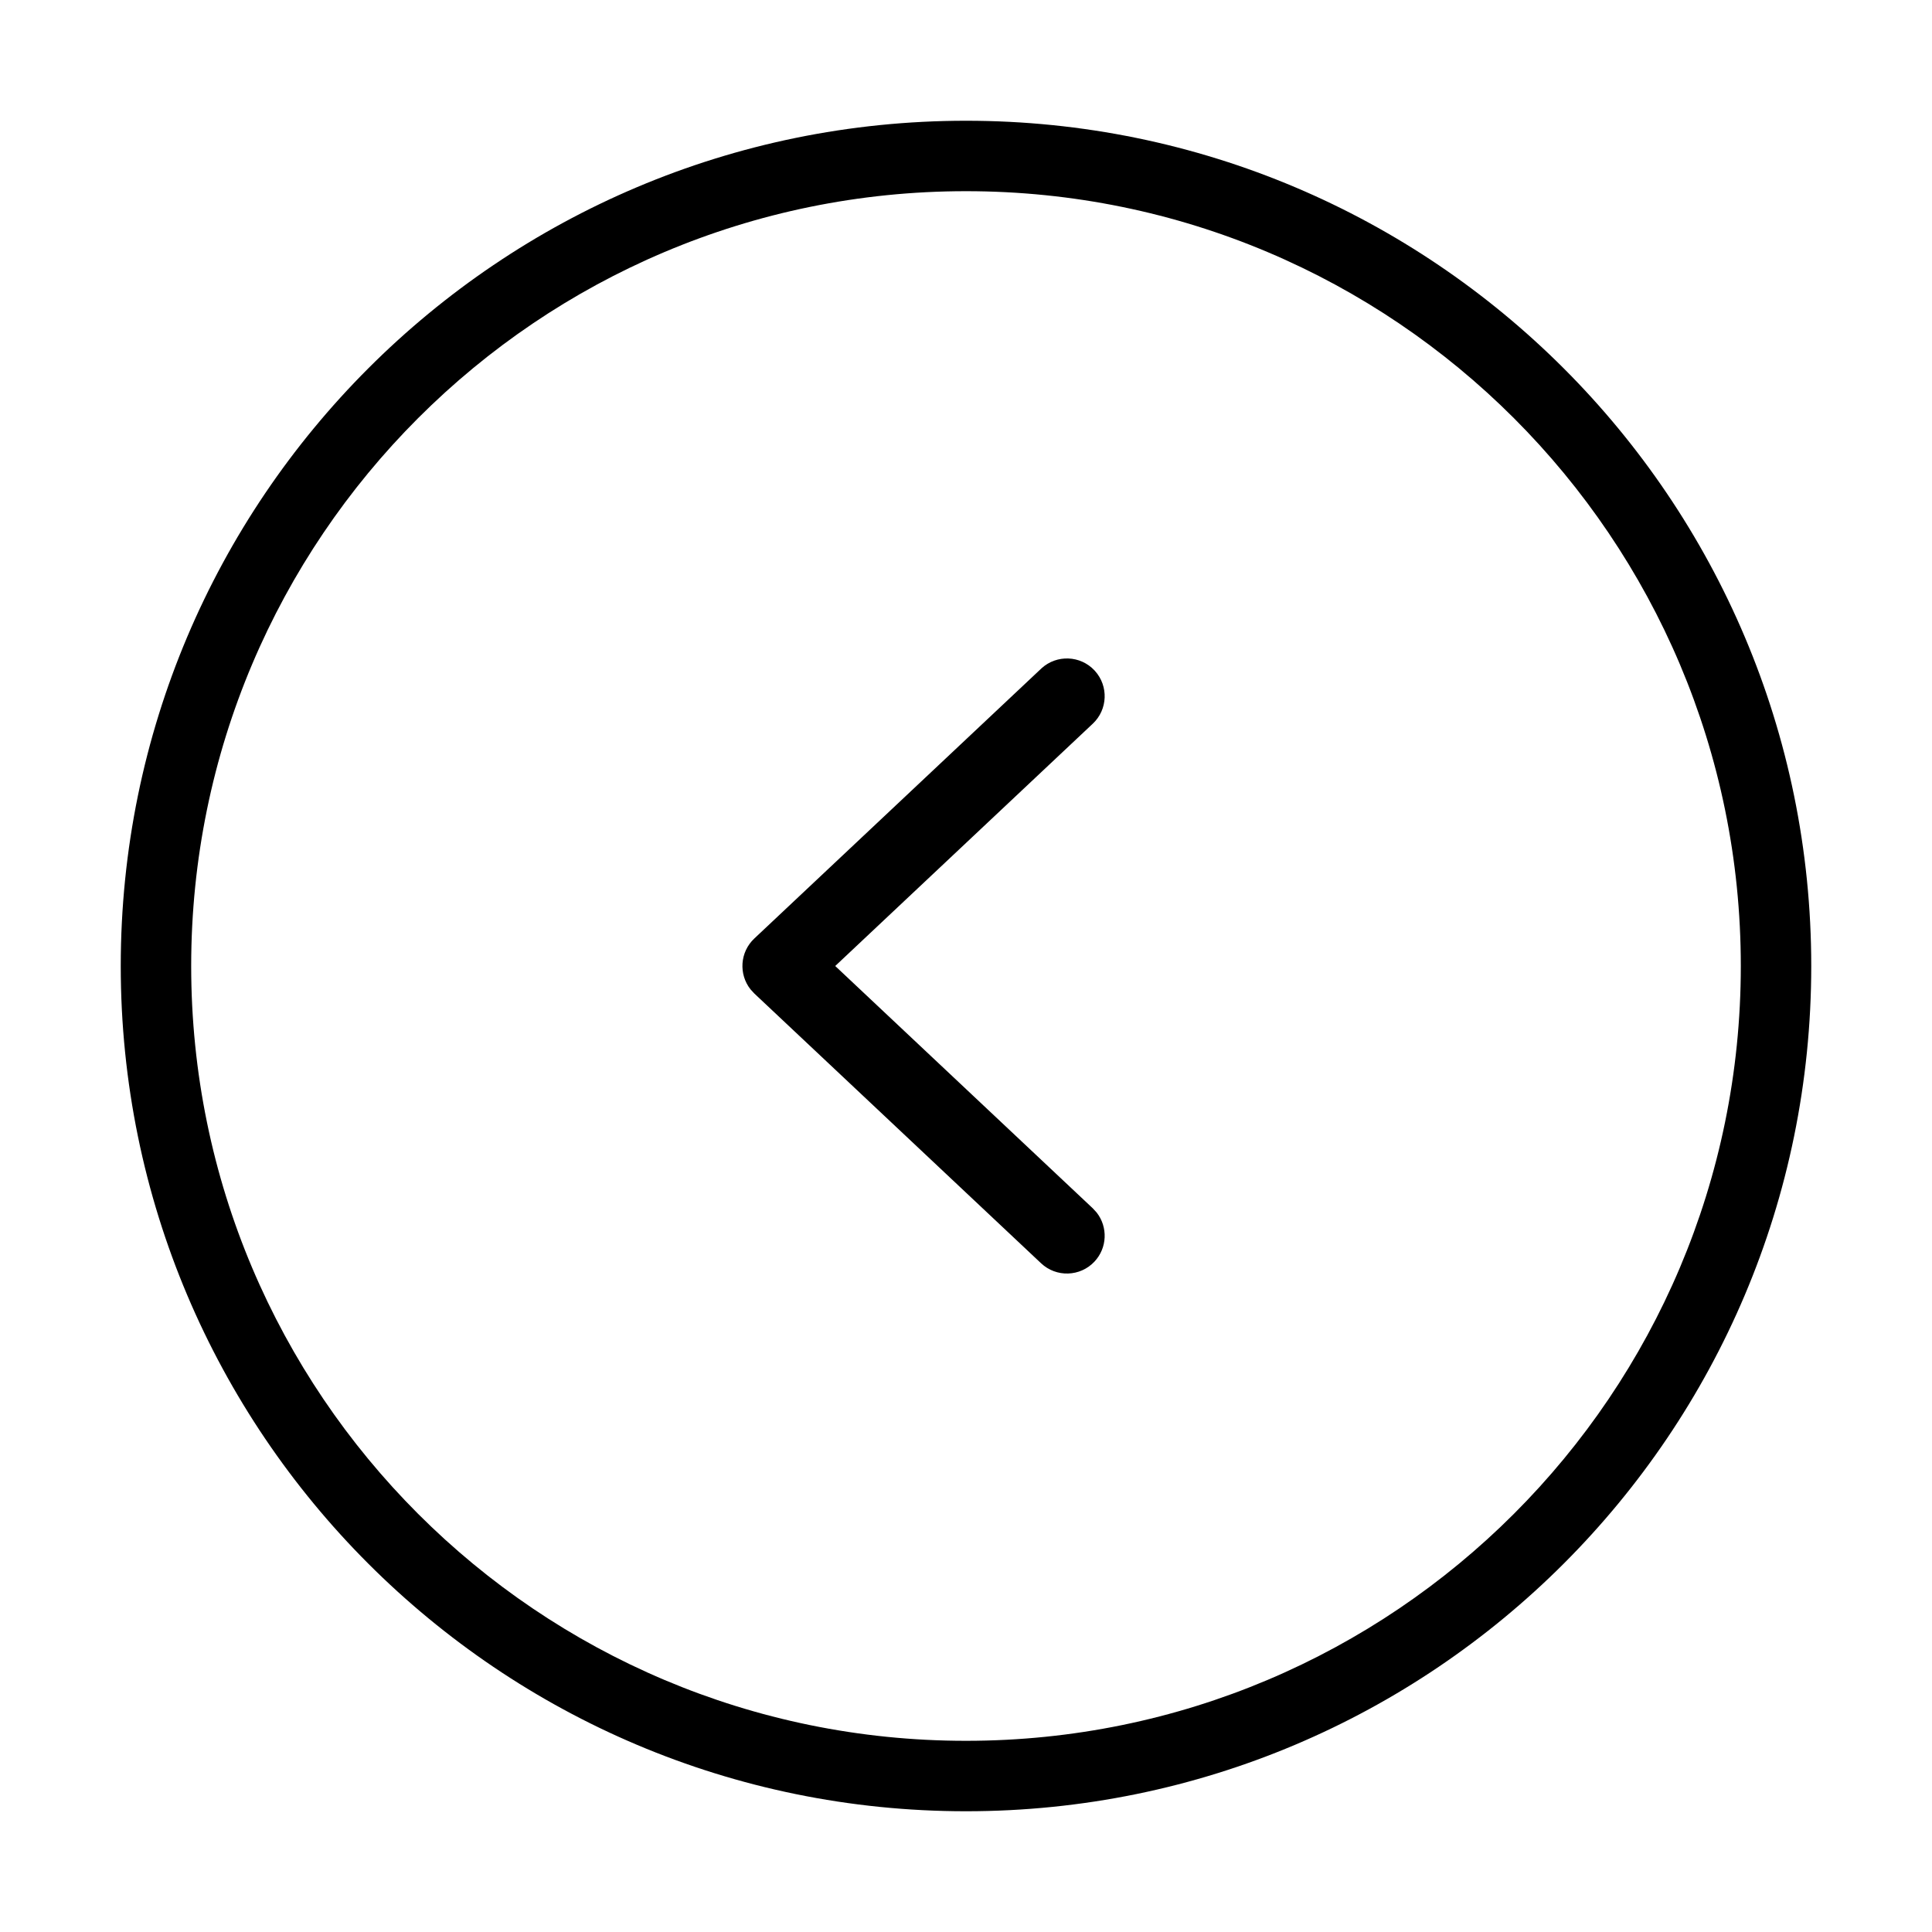 <?xml version="1.0" encoding="UTF-8"?>
<svg width="1024px" height="1024px" viewBox="0 0 1024 1024" version="1.1" xmlns="http://www.w3.org/2000/svg" xmlns:xlink="http://www.w3.org/1999/xlink">
    <title>4D5825E2-7AED-4860-B3EA-AA87F7C47595</title>
    <g id="前台加購區塊" stroke="none" stroke-width="1" fill="none" fill-rule="evenodd">
        <g id="slice" transform="translate(0, -1024)">
            <g id="ic_left-arrow_circle-copy" transform="translate(0, 1024)">
                <rect id="bg" fill-opacity="0" fill="#FFFFFF" x="0" y="0" width="1024" height="1024"></rect>
                <path d="M512,64 C264.576,64 64,264.576 64,512 C64,759.424 264.576,960 512,960 C759.424,960 960,759.424 960,512 C960,264.576 759.424,64 512,64 Z M512,101.333 C738.805,101.333 922.667,285.195 922.667,512 C922.667,738.805 738.805,922.667 512,922.667 C285.195,922.667 101.333,738.805 101.333,512 C101.333,285.195 285.195,101.333 512,101.333 Z M552.075,354.175 L399.796,497.433 C392.133,504.642 391.465,516.385 397.792,524.385 L399.796,526.567 L551.796,669.567 C559.841,677.136 572.498,676.749 580.067,668.704 C586.925,661.414 587.252,650.338 581.267,642.691 L579.204,640.433 L442.687,512 L579.204,383.567 C587.157,376.085 587.626,363.631 580.325,355.575 L580.067,355.296 C572.585,347.343 560.131,346.874 552.075,354.175 Z" id="Shape" fill="#000000" fill-rule="nonzero"></path>
            </g>
        </g>
    </g>
</svg>